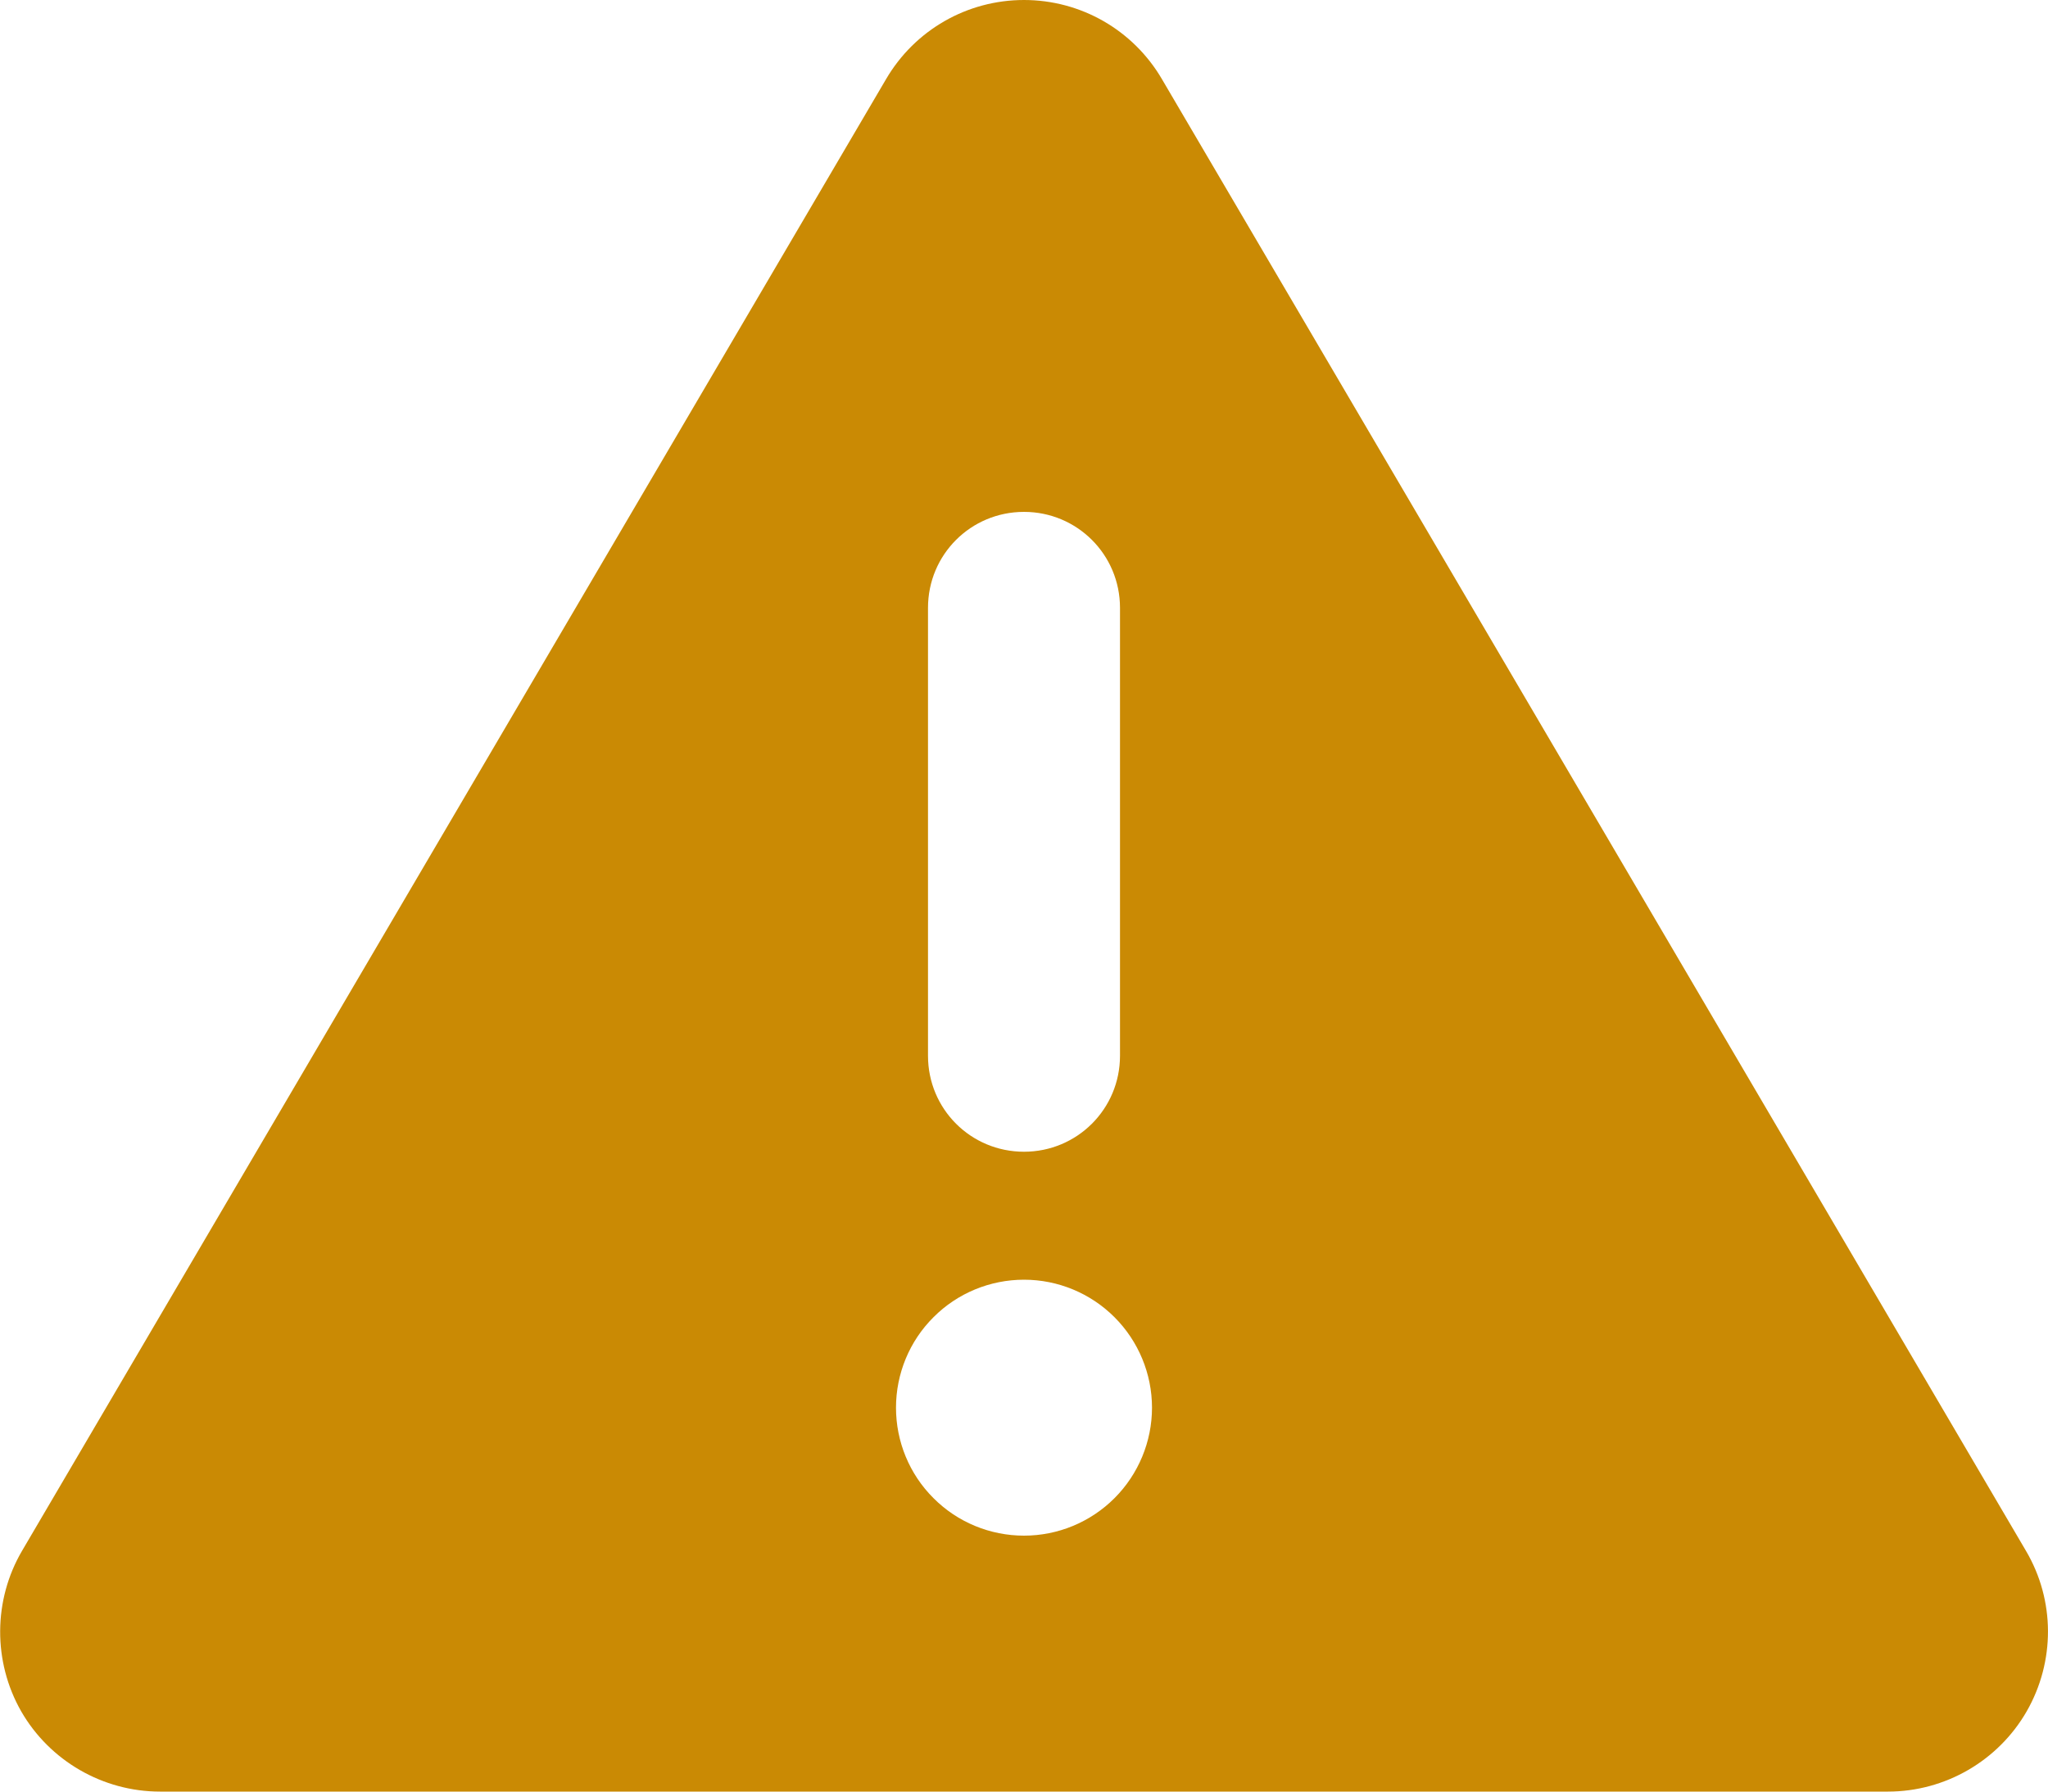 <svg width="16" height="14" viewBox="0 0 16 14" fill="none" xmlns="http://www.w3.org/2000/svg">
<path d="M8 0C8.444 0 8.853 0.234 9.078 0.619L15.828 12.119C16.056 12.506 16.056 12.984 15.834 13.372C15.612 13.759 15.197 14 14.75 14H1.25C0.803 14 0.387 13.759 0.165 13.372C-0.056 12.984 -0.053 12.503 0.172 12.119L6.922 0.619C7.147 0.234 7.556 0 8 0ZM8 4C7.584 4 7.25 4.334 7.25 4.75V8.25C7.25 8.666 7.584 9 8 9C8.415 9 8.75 8.666 8.75 8.25V4.75C8.75 4.334 8.415 4 8 4ZM9 11C9 10.735 8.894 10.48 8.707 10.293C8.519 10.105 8.265 10 8 10C7.735 10 7.48 10.105 7.293 10.293C7.105 10.48 7 10.735 7 11C7 11.265 7.105 11.52 7.293 11.707C7.48 11.895 7.735 12 8 12C8.265 12 8.519 11.895 8.707 11.707C8.894 11.52 9 11.265 9 11Z" fill="#CA8A04"/>
</svg>
